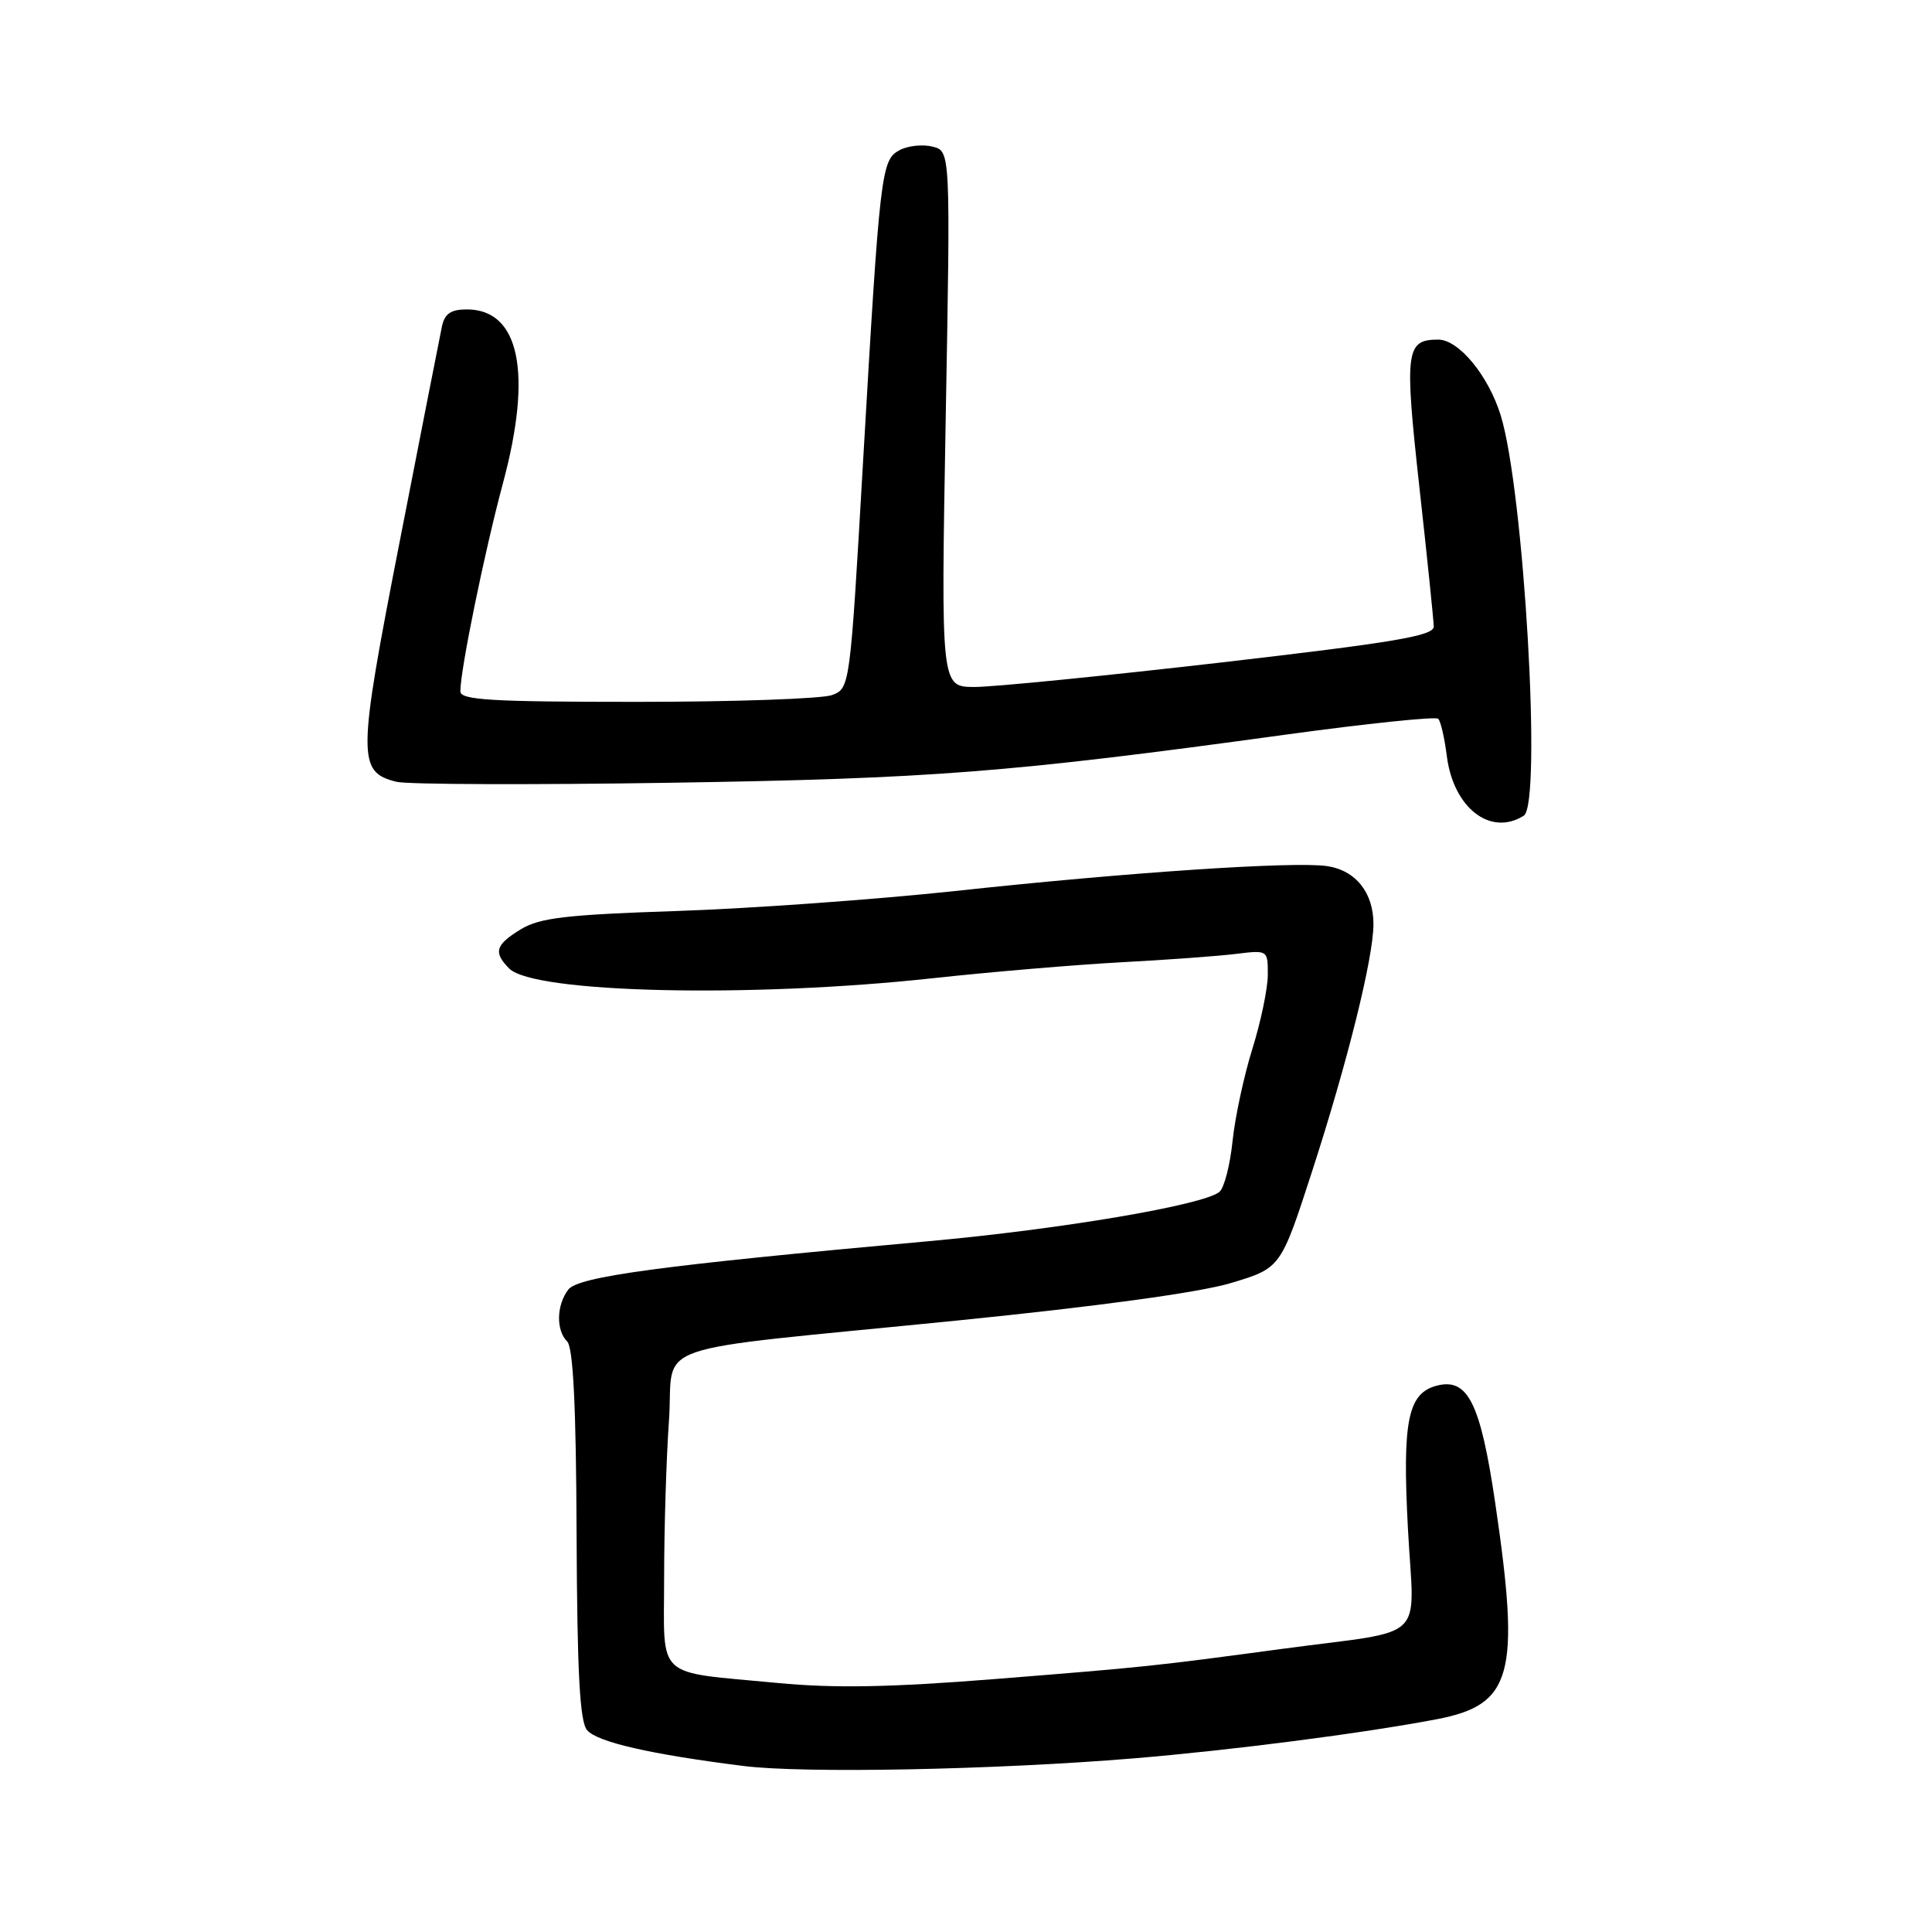 <?xml version="1.0" encoding="UTF-8" standalone="no"?>
<!DOCTYPE svg PUBLIC "-//W3C//DTD SVG 1.1//EN" "http://www.w3.org/Graphics/SVG/1.1/DTD/svg11.dtd" >
<svg xmlns="http://www.w3.org/2000/svg" xmlns:xlink="http://www.w3.org/1999/xlink" version="1.1" viewBox="0 0 256 256">
 <g >
 <path fill="currentColor"
d=" M 150.14 233.00 C 163.17 231.92 180.55 229.68 190.36 227.81 C 200.40 225.90 201.48 221.92 198.13 199.19 C 196.17 185.89 194.50 182.53 190.37 183.61 C 186.54 184.62 185.80 188.28 186.56 202.59 C 187.37 217.86 189.46 215.86 170.00 218.47 C 152.68 220.80 151.92 220.88 131.85 222.48 C 118.04 223.58 110.58 223.72 103.13 223.01 C 86.57 221.43 88.00 222.76 88.00 209.05 C 88.00 202.59 88.29 193.24 88.64 188.26 C 89.40 177.53 84.55 179.22 126.80 174.98 C 145.51 173.10 158.94 171.26 163.10 170.01 C 169.70 168.03 169.70 168.03 173.84 155.27 C 178.55 140.75 181.98 126.93 181.99 122.47 C 182.00 118.28 179.64 115.32 175.83 114.76 C 171.43 114.12 149.39 115.59 126.50 118.07 C 116.05 119.19 99.52 120.38 89.77 120.71 C 75.03 121.20 71.53 121.61 69.02 123.13 C 65.63 125.20 65.34 126.19 67.48 128.34 C 70.73 131.59 99.40 132.25 123.50 129.63 C 131.20 128.79 142.45 127.84 148.50 127.51 C 154.55 127.19 161.41 126.69 163.75 126.40 C 168.00 125.88 168.00 125.88 167.99 129.19 C 167.98 131.01 167.06 135.41 165.95 138.96 C 164.84 142.51 163.65 148.02 163.32 151.20 C 162.99 154.39 162.21 157.41 161.58 157.93 C 159.48 159.68 140.59 162.88 123.00 164.47 C 87.62 167.67 76.61 169.15 75.30 170.88 C 73.73 172.94 73.66 176.26 75.15 177.75 C 75.95 178.55 76.34 186.33 76.40 203.30 C 76.48 221.57 76.82 228.08 77.78 229.24 C 79.10 230.83 86.18 232.45 98.50 234.00 C 106.47 235.01 131.82 234.51 150.14 233.00 Z  M 201.91 108.08 C 204.34 106.54 201.93 64.94 198.84 55.00 C 197.20 49.74 193.29 45.00 190.57 45.00 C 186.27 45.00 186.08 46.46 188.07 64.50 C 189.11 73.85 189.96 82.18 189.98 83.01 C 190.00 84.25 184.90 85.11 161.75 87.79 C 146.21 89.58 131.51 91.04 129.09 91.03 C 124.68 91.00 124.68 91.00 125.31 55.51 C 125.95 20.02 125.95 20.02 123.57 19.43 C 122.26 19.10 120.30 19.31 119.21 19.89 C 116.76 21.20 116.60 22.58 114.35 61.35 C 112.63 91.14 112.62 91.19 110.25 92.10 C 108.94 92.59 97.32 93.00 84.43 93.00 C 65.10 93.00 61.00 92.76 61.00 91.61 C 61.00 88.75 64.19 73.16 66.65 64.00 C 70.58 49.38 68.84 41.00 61.86 41.00 C 59.74 41.00 58.92 41.56 58.56 43.25 C 58.30 44.49 55.77 57.36 52.94 71.87 C 47.37 100.37 47.34 102.29 52.52 103.59 C 53.94 103.95 70.27 104.01 88.80 103.72 C 123.39 103.18 133.79 102.37 170.24 97.36 C 181.10 95.87 190.25 94.92 190.57 95.24 C 190.90 95.57 191.41 97.78 191.71 100.17 C 192.58 107.06 197.50 110.87 201.91 108.08 Z "/>
</g>
</svg>